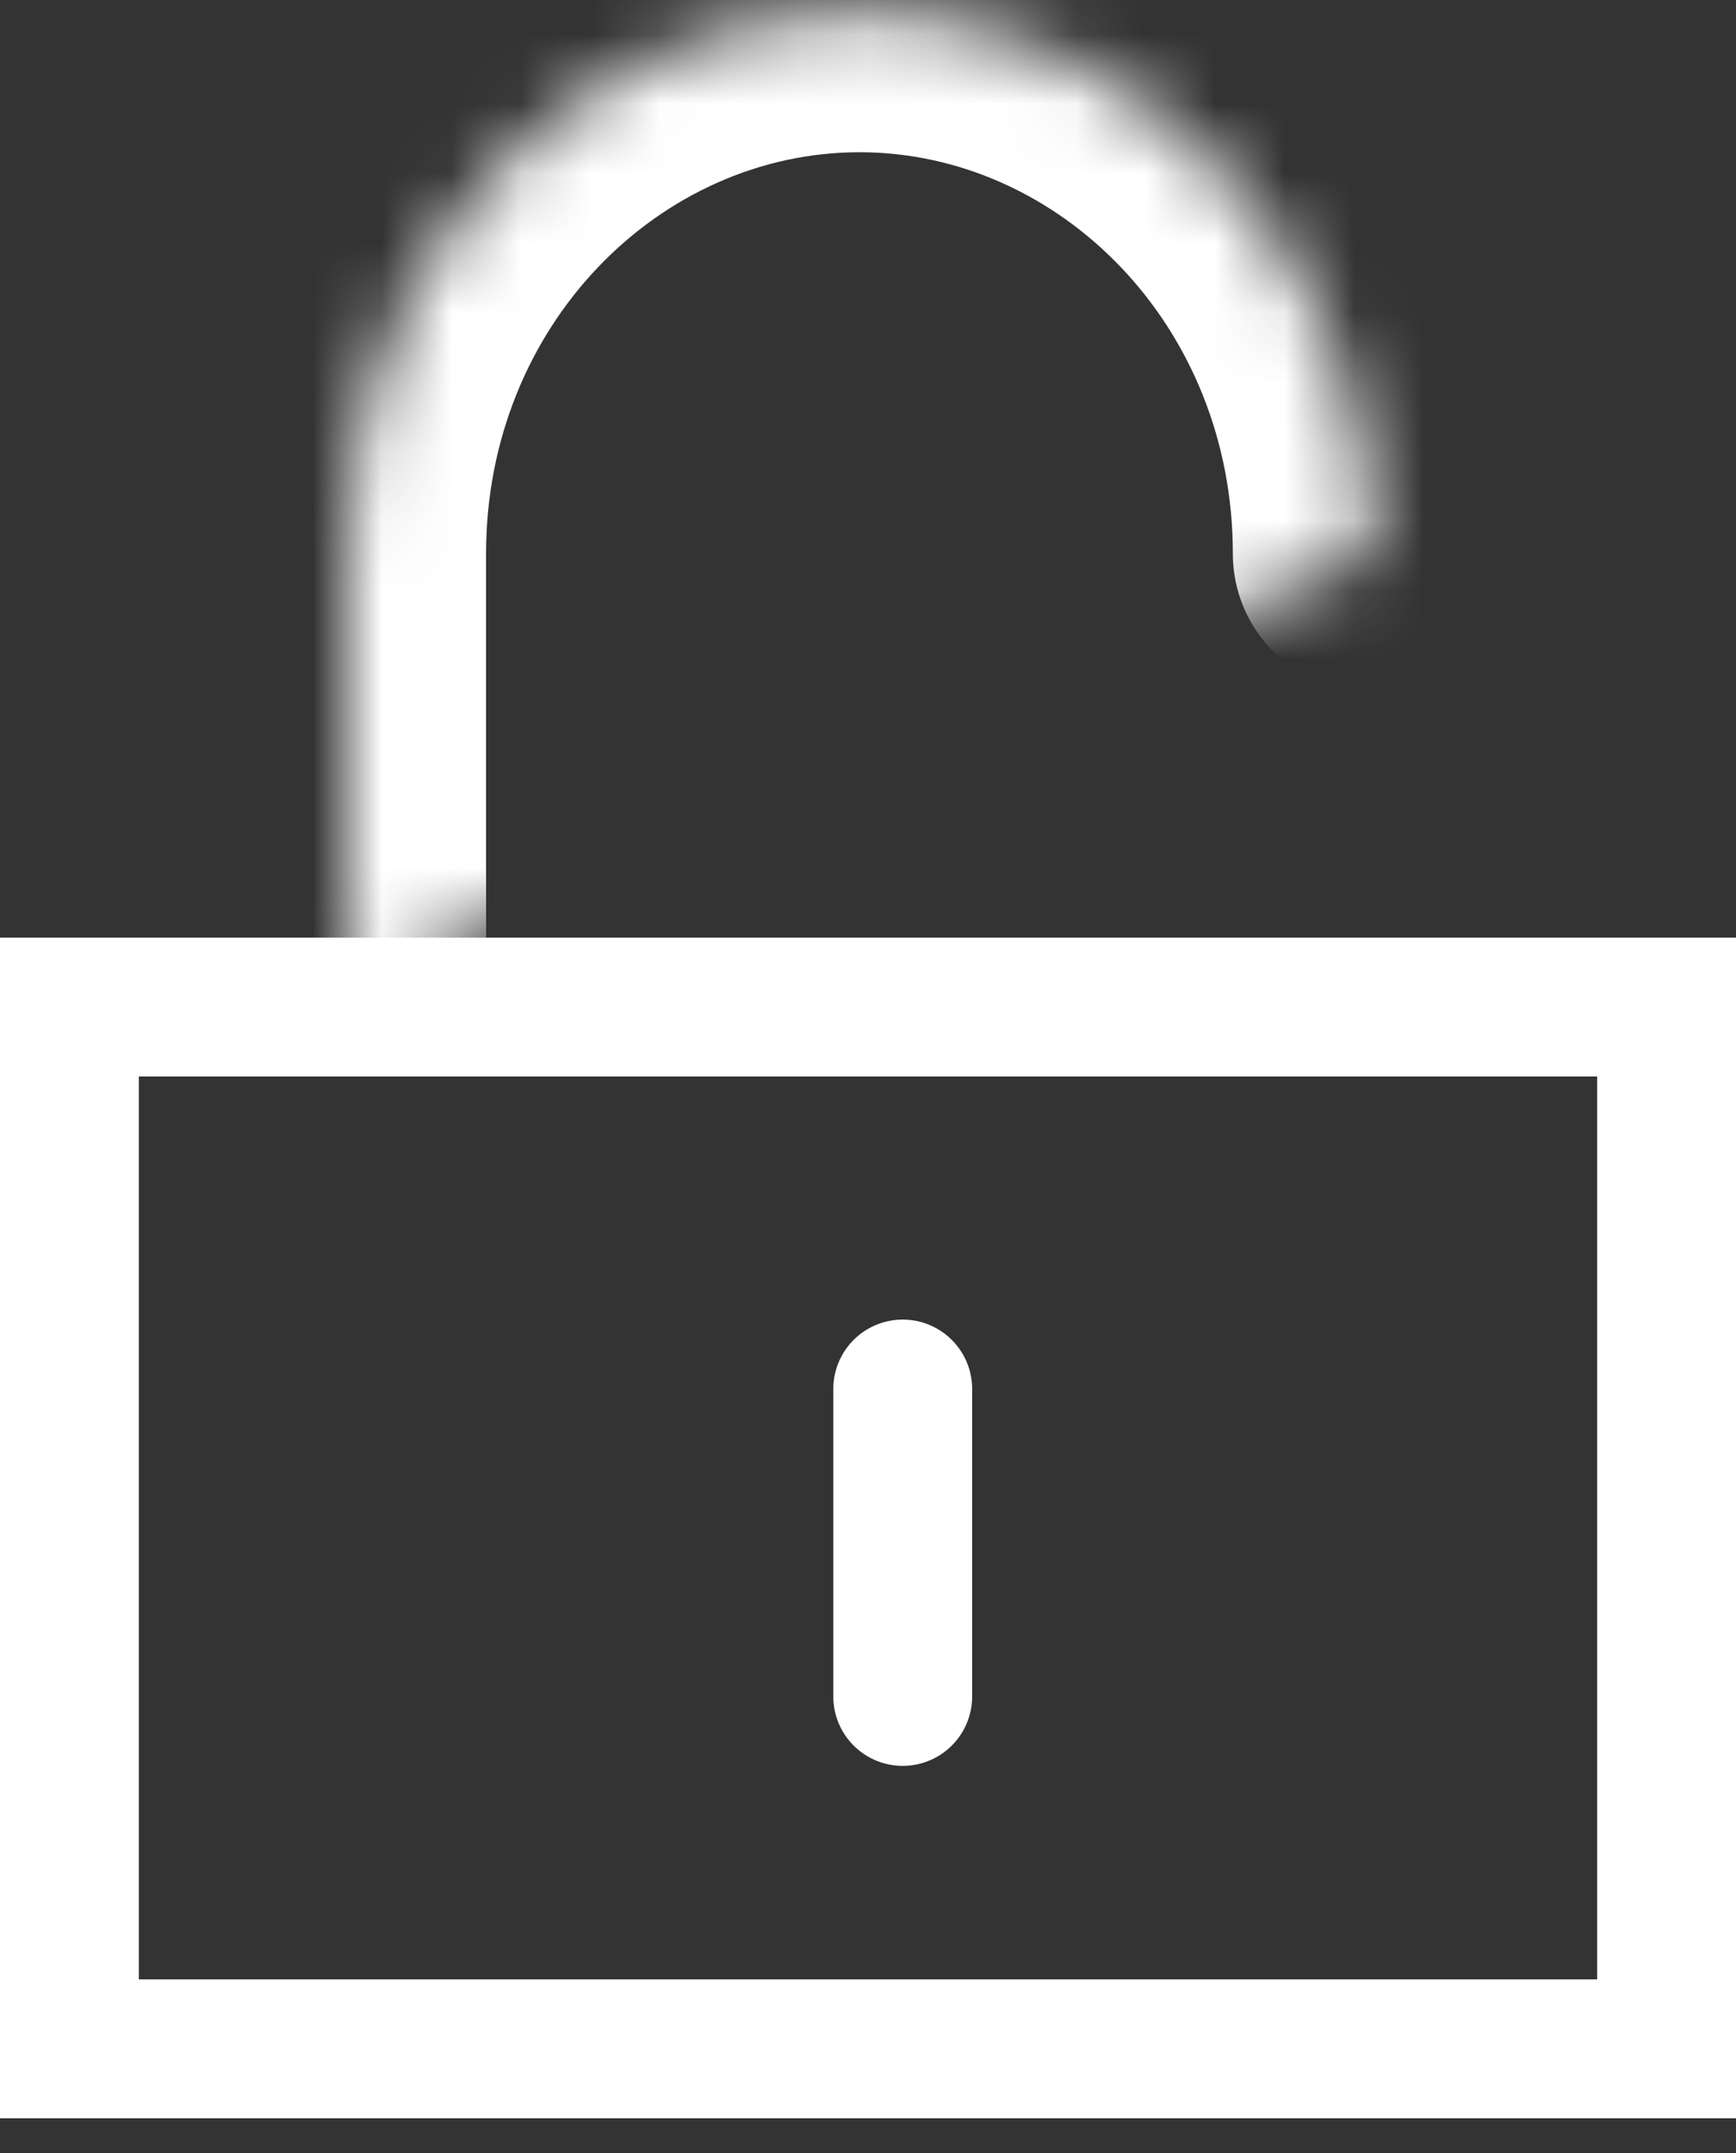 <svg width="25" height="31" viewBox="0 0 25 31" fill="none" xmlns="http://www.w3.org/2000/svg">
<rect x="0" y="0" width="25" height="31" fill="#333333" stroke="none"/>
<g clip-path="url(#clip0_590_440)">
<mask id="path-1-inside-1_590_440" fill="white">
<path d="M5 14.192V7.97C5 3.676 8.305 0.192 12.377 0.192C16.449 0.192 19.754 3.676 19.754 7.97"/>
</mask>
<path d="M3 14.192C3 15.296 3.895 16.192 5 16.192C6.105 16.192 7 15.296 7 14.192H3ZM17.754 7.97C17.754 9.074 18.649 9.97 19.754 9.97C20.859 9.97 21.754 9.074 21.754 7.97H17.754ZM7 14.192V7.97H3V14.192H7ZM7 7.97C7 4.68 9.508 2.192 12.377 2.192V-1.808C7.102 -1.808 3 2.673 3 7.97H7ZM12.377 2.192C15.246 2.192 17.754 4.68 17.754 7.97H21.754C21.754 2.673 17.652 -1.808 12.377 -1.808V2.192Z" fill="white" mask="url(#path-1-inside-1_590_440)"/>
<path d="M13 20V24.426" stroke="white" stroke-width="2" stroke-linecap="round"/>
<path d="M1 14.5H24V29.5H1V14.5Z" stroke="white" stroke-width="2"/>
</g>
<defs>
<clipPath id="clip0_590_440">
<rect width="25" height="31" fill="white"/>
</clipPath>
</defs>
</svg>
